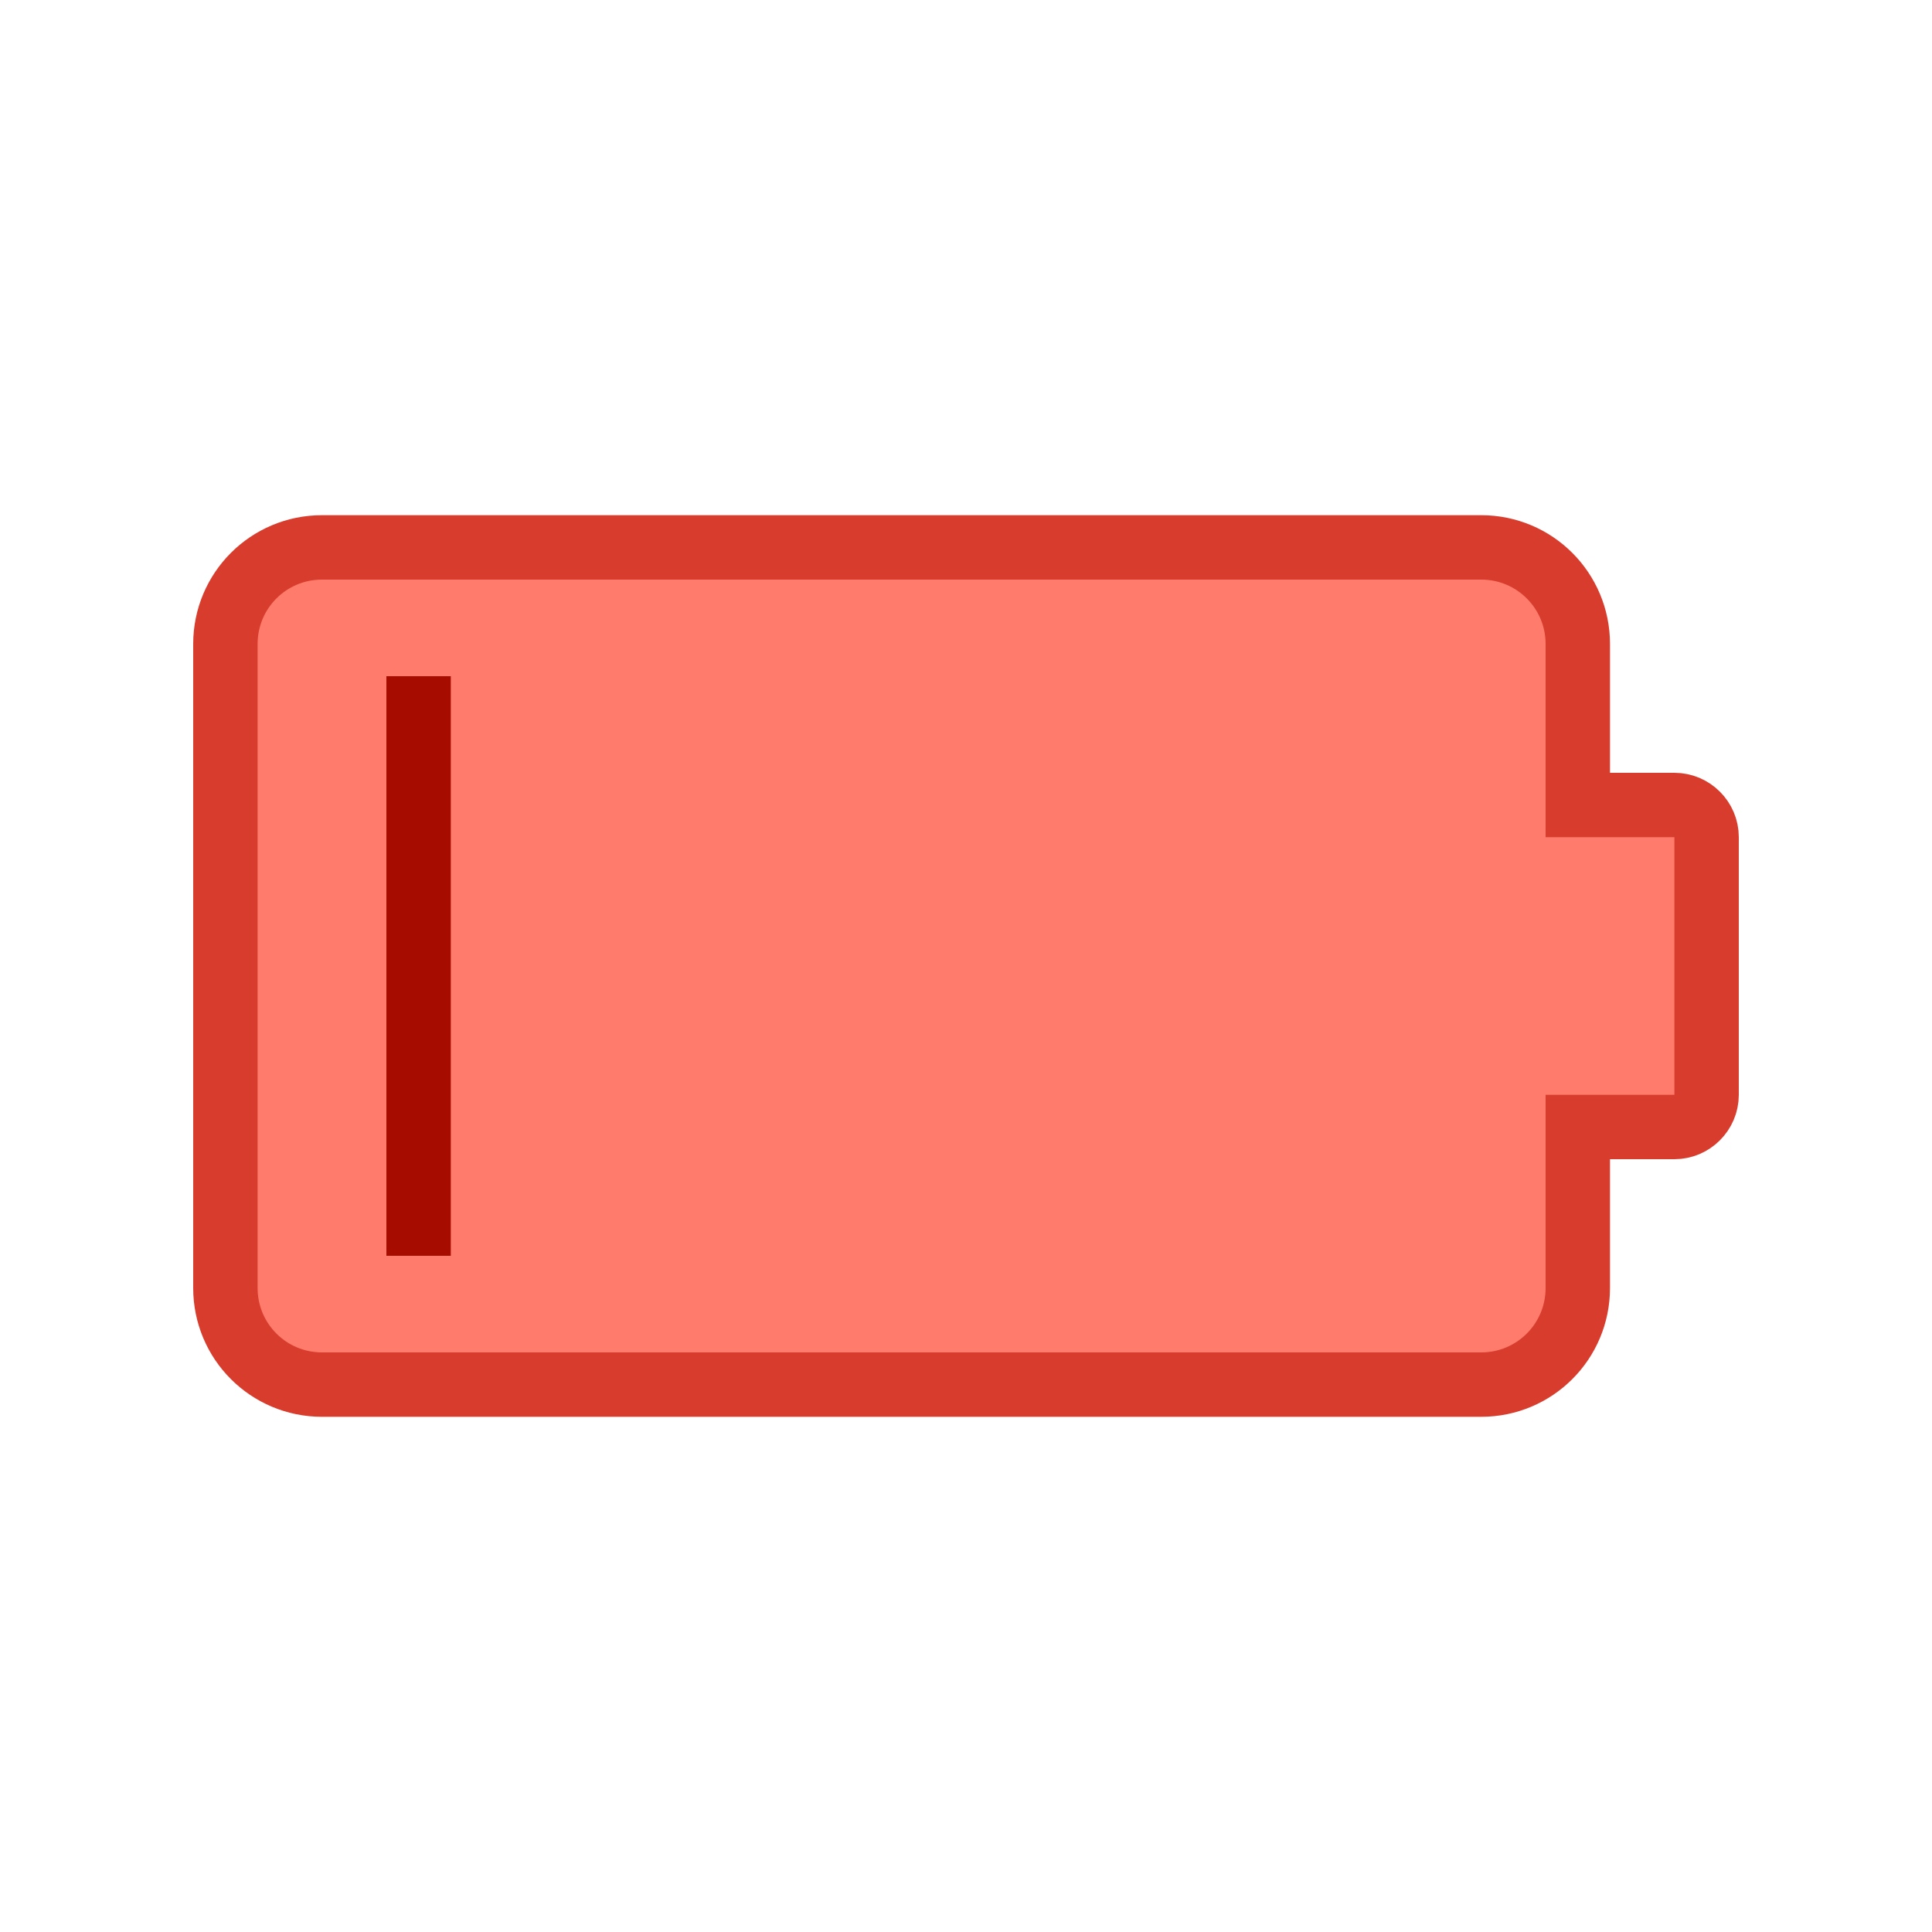 <svg version="1.1" xmlns="http://www.w3.org/2000/svg" xmlns:xlink="http://www.w3.org/1999/xlink" viewBox="0 0 60 60" xml:space="preserve" data-animoptions="{'duration':'0.8', 'repeat':'2', 'repeatDelay':'0'}">
	<g class="lievo-main">
		<g class="lievo-common">
			<path fill="#FF7C6C" stroke="#D73C2C" stroke-width="2" stroke-linecap="square" stroke-linejoin="miter" stroke-miterlimit="10" d="M53,30v4c0,0.55-0.45,1-1,1h-3v5c0,1.66-1.34,3-3,3H10c-1.66,0-3-1.34-3-3V20c0-1.66,1.34-3,3-3h36c1.66,0,3,1.34,3,3v5h3c0.55,0,1,0.45,1,1V30z"/>

			<line class="lievo-altstroke lievo-solidbg" fill="none" stroke="#A70C00" stroke-width="2" stroke-linecap="square" stroke-miterlimit="10" x1="13" y1="22" x2="13" y2="38" data-animdata="
				{
					'steps':[
						{
							'duration':'1',
							'vars':{
								'opacity':'0',
								'repeat':'1',
								'repeatDelay':'1',
								'yoyo':'true',
								'ease':'none'
							},
							'position':'0'
						}
					]
				}
			"/>
		</g>
	</g>
</svg>